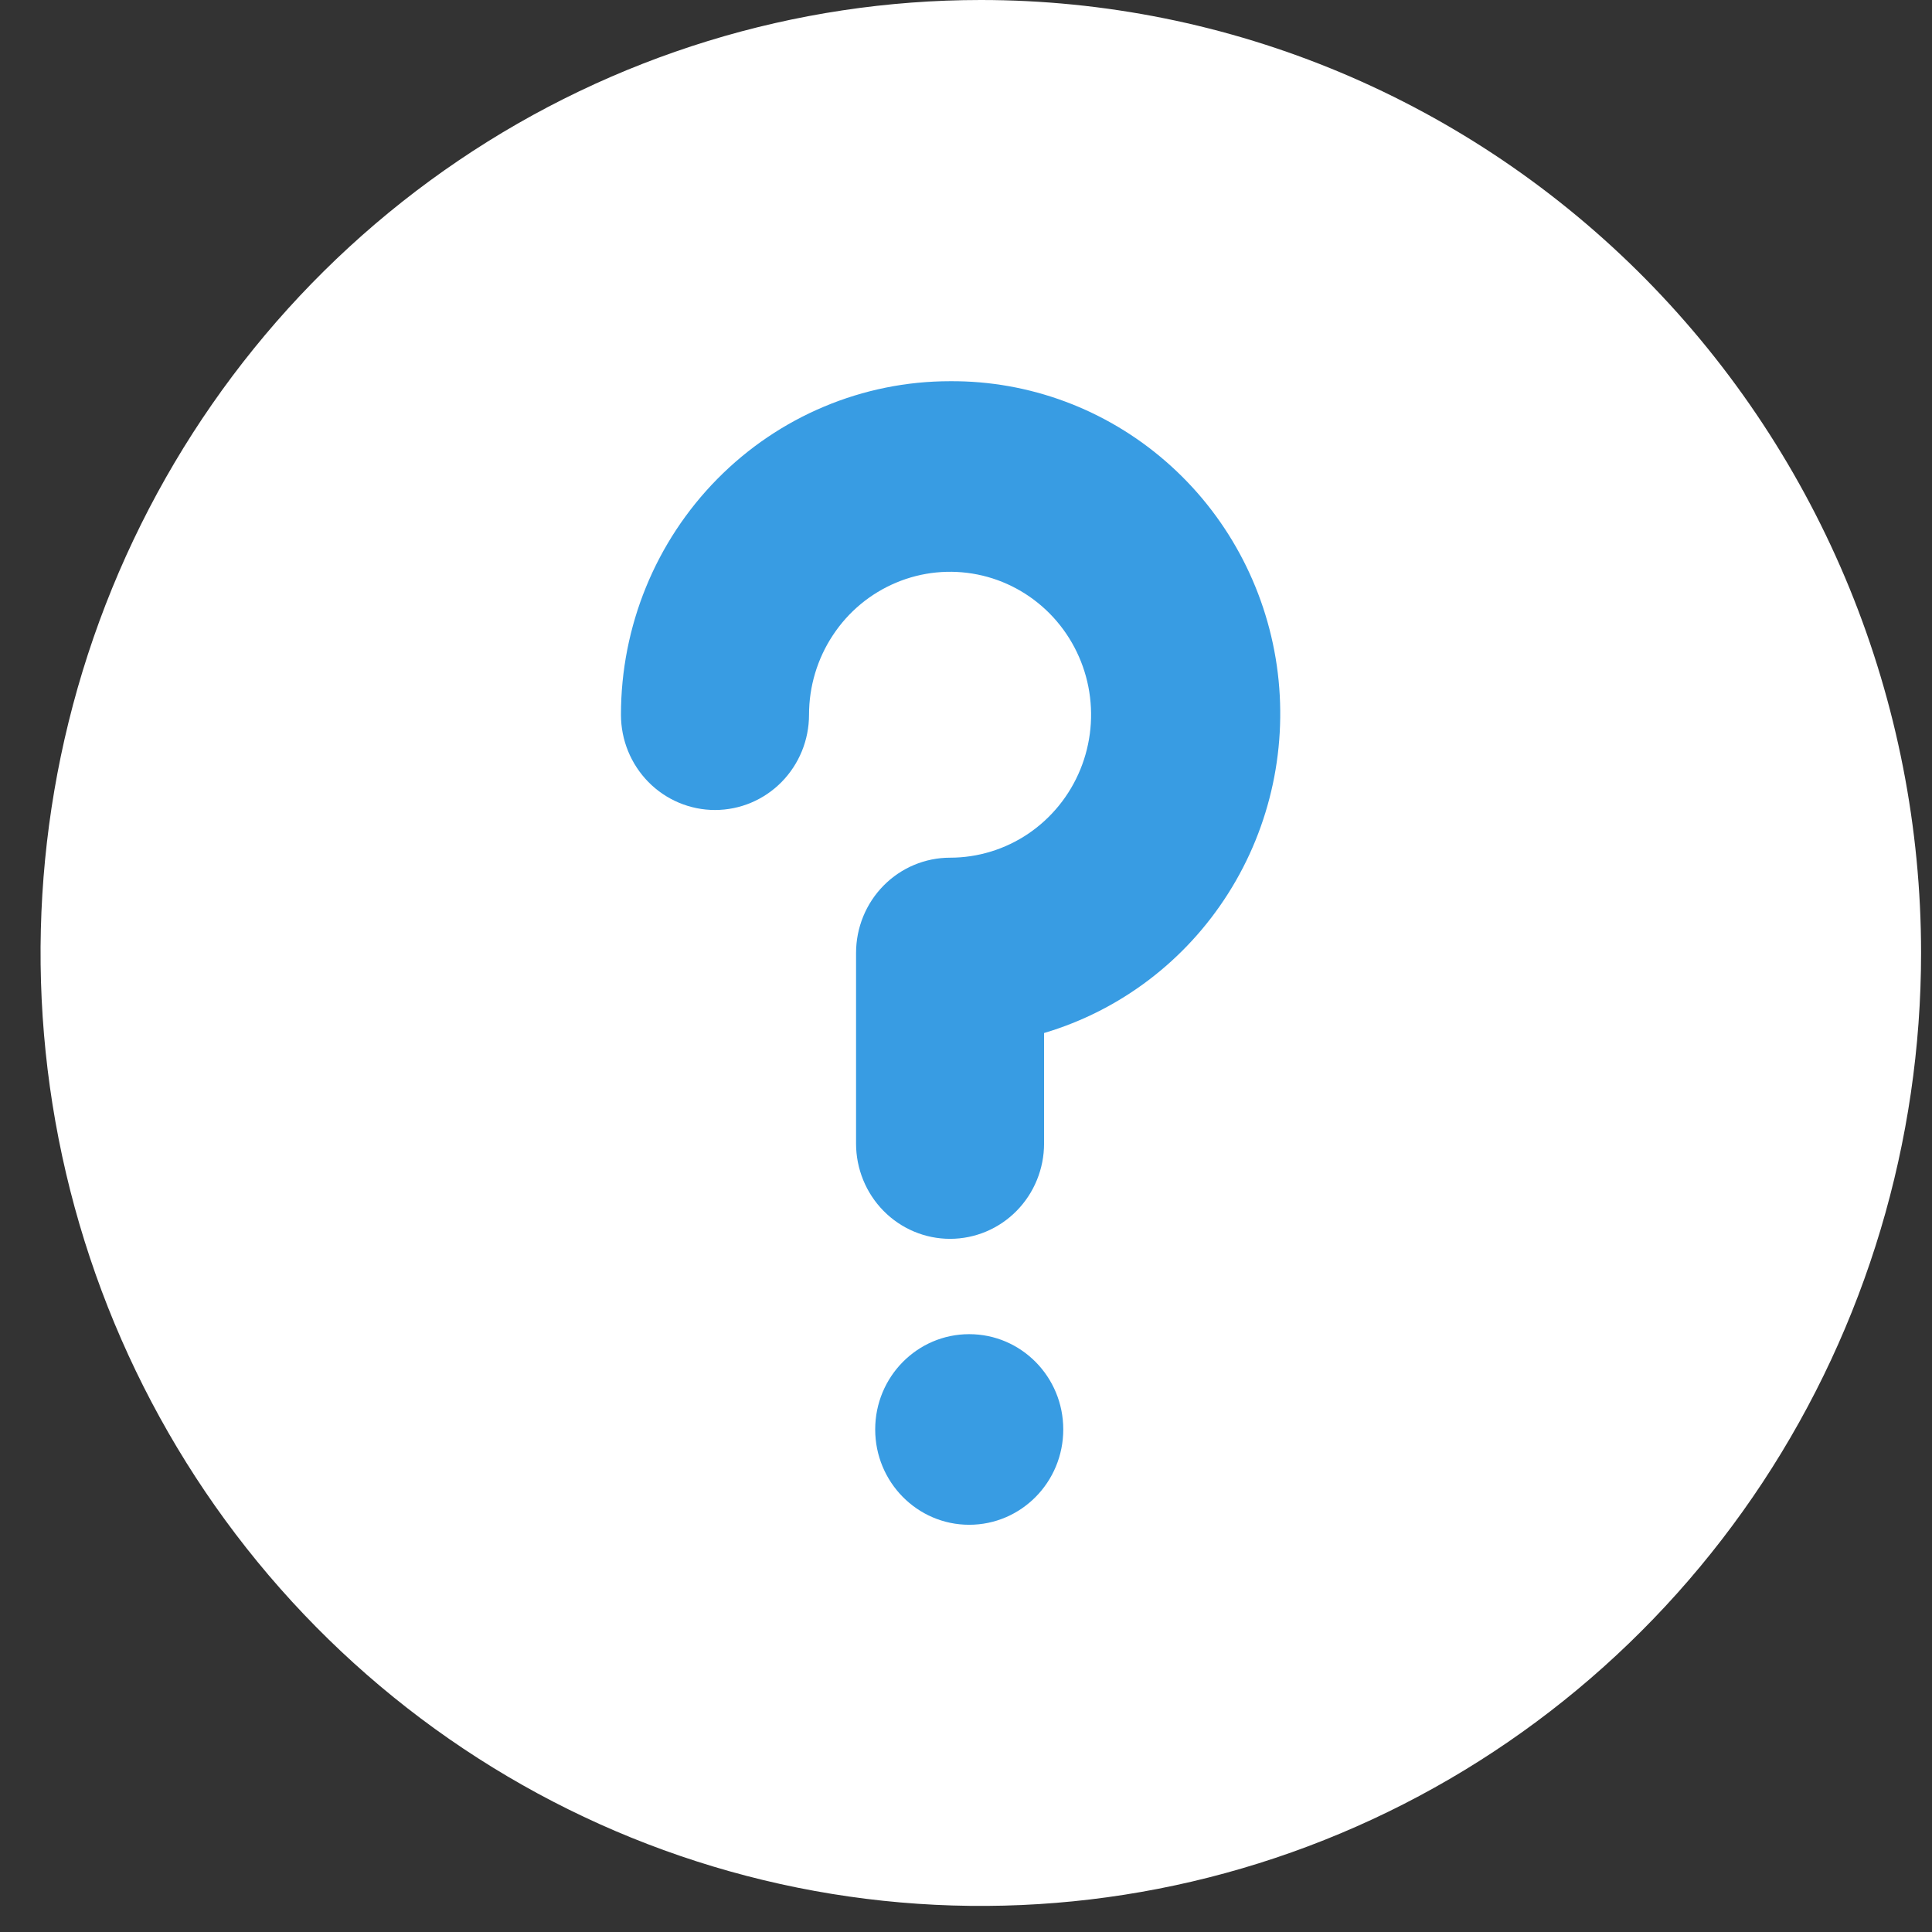 <svg width="32" height="32" viewBox="0 0 32 32" fill="none" xmlns="http://www.w3.org/2000/svg">
<rect x="0" y="0" width="32" height="32" fill="#333333" stroke="none"/>
<path d="M16.245 0C13.165 0 10.154 0.926 7.593 2.66C5.032 4.394 3.036 6.86 1.857 9.744C0.679 12.628 0.37 15.802 0.971 18.863C1.572 21.925 3.055 24.738 5.233 26.945C7.411 29.152 10.186 30.656 13.207 31.265C16.228 31.874 19.36 31.561 22.205 30.366C25.051 29.172 27.483 27.149 29.195 24.553C30.906 21.957 31.819 18.906 31.819 15.784C31.819 13.711 31.416 11.659 30.634 9.744C29.851 7.829 28.704 6.089 27.258 4.623C25.811 3.157 24.095 1.995 22.205 1.201C20.316 0.408 18.291 0 16.245 0Z" fill="white"/>
<path d="M15.736 6.314C14.29 6.314 12.904 6.896 11.882 7.932C10.859 8.968 10.285 10.373 10.285 11.838C10.285 12.257 10.449 12.658 10.741 12.954C11.033 13.25 11.43 13.416 11.842 13.416C12.256 13.416 12.652 13.25 12.944 12.954C13.236 12.658 13.4 12.257 13.4 11.838C13.4 11.37 13.537 10.912 13.794 10.523C14.05 10.133 14.415 9.83 14.842 9.651C15.269 9.471 15.739 9.425 16.192 9.516C16.645 9.607 17.061 9.833 17.388 10.164C17.714 10.495 17.937 10.917 18.027 11.376C18.117 11.835 18.071 12.311 17.894 12.744C17.717 13.177 17.418 13.546 17.034 13.807C16.65 14.067 16.198 14.206 15.736 14.206C15.323 14.206 14.927 14.372 14.635 14.668C14.343 14.964 14.179 15.365 14.179 15.784V18.941C14.179 19.359 14.343 19.761 14.635 20.057C14.927 20.353 15.323 20.519 15.736 20.519C16.149 20.519 16.545 20.353 16.837 20.057C17.129 19.761 17.293 19.359 17.293 18.941V17.11C18.552 16.737 19.635 15.916 20.343 14.798C21.052 13.68 21.337 12.34 21.148 11.025C20.958 9.71 20.306 8.509 19.311 7.644C18.317 6.778 17.047 6.305 15.736 6.314Z" fill="#389CE3"/>
<path d="M16.053 25.255C16.914 25.255 17.611 24.548 17.611 23.676C17.611 22.804 16.914 22.098 16.053 22.098C15.193 22.098 14.496 22.804 14.496 23.676C14.496 24.548 15.193 25.255 16.053 25.255Z" fill="#389CE3"/>
</svg>
